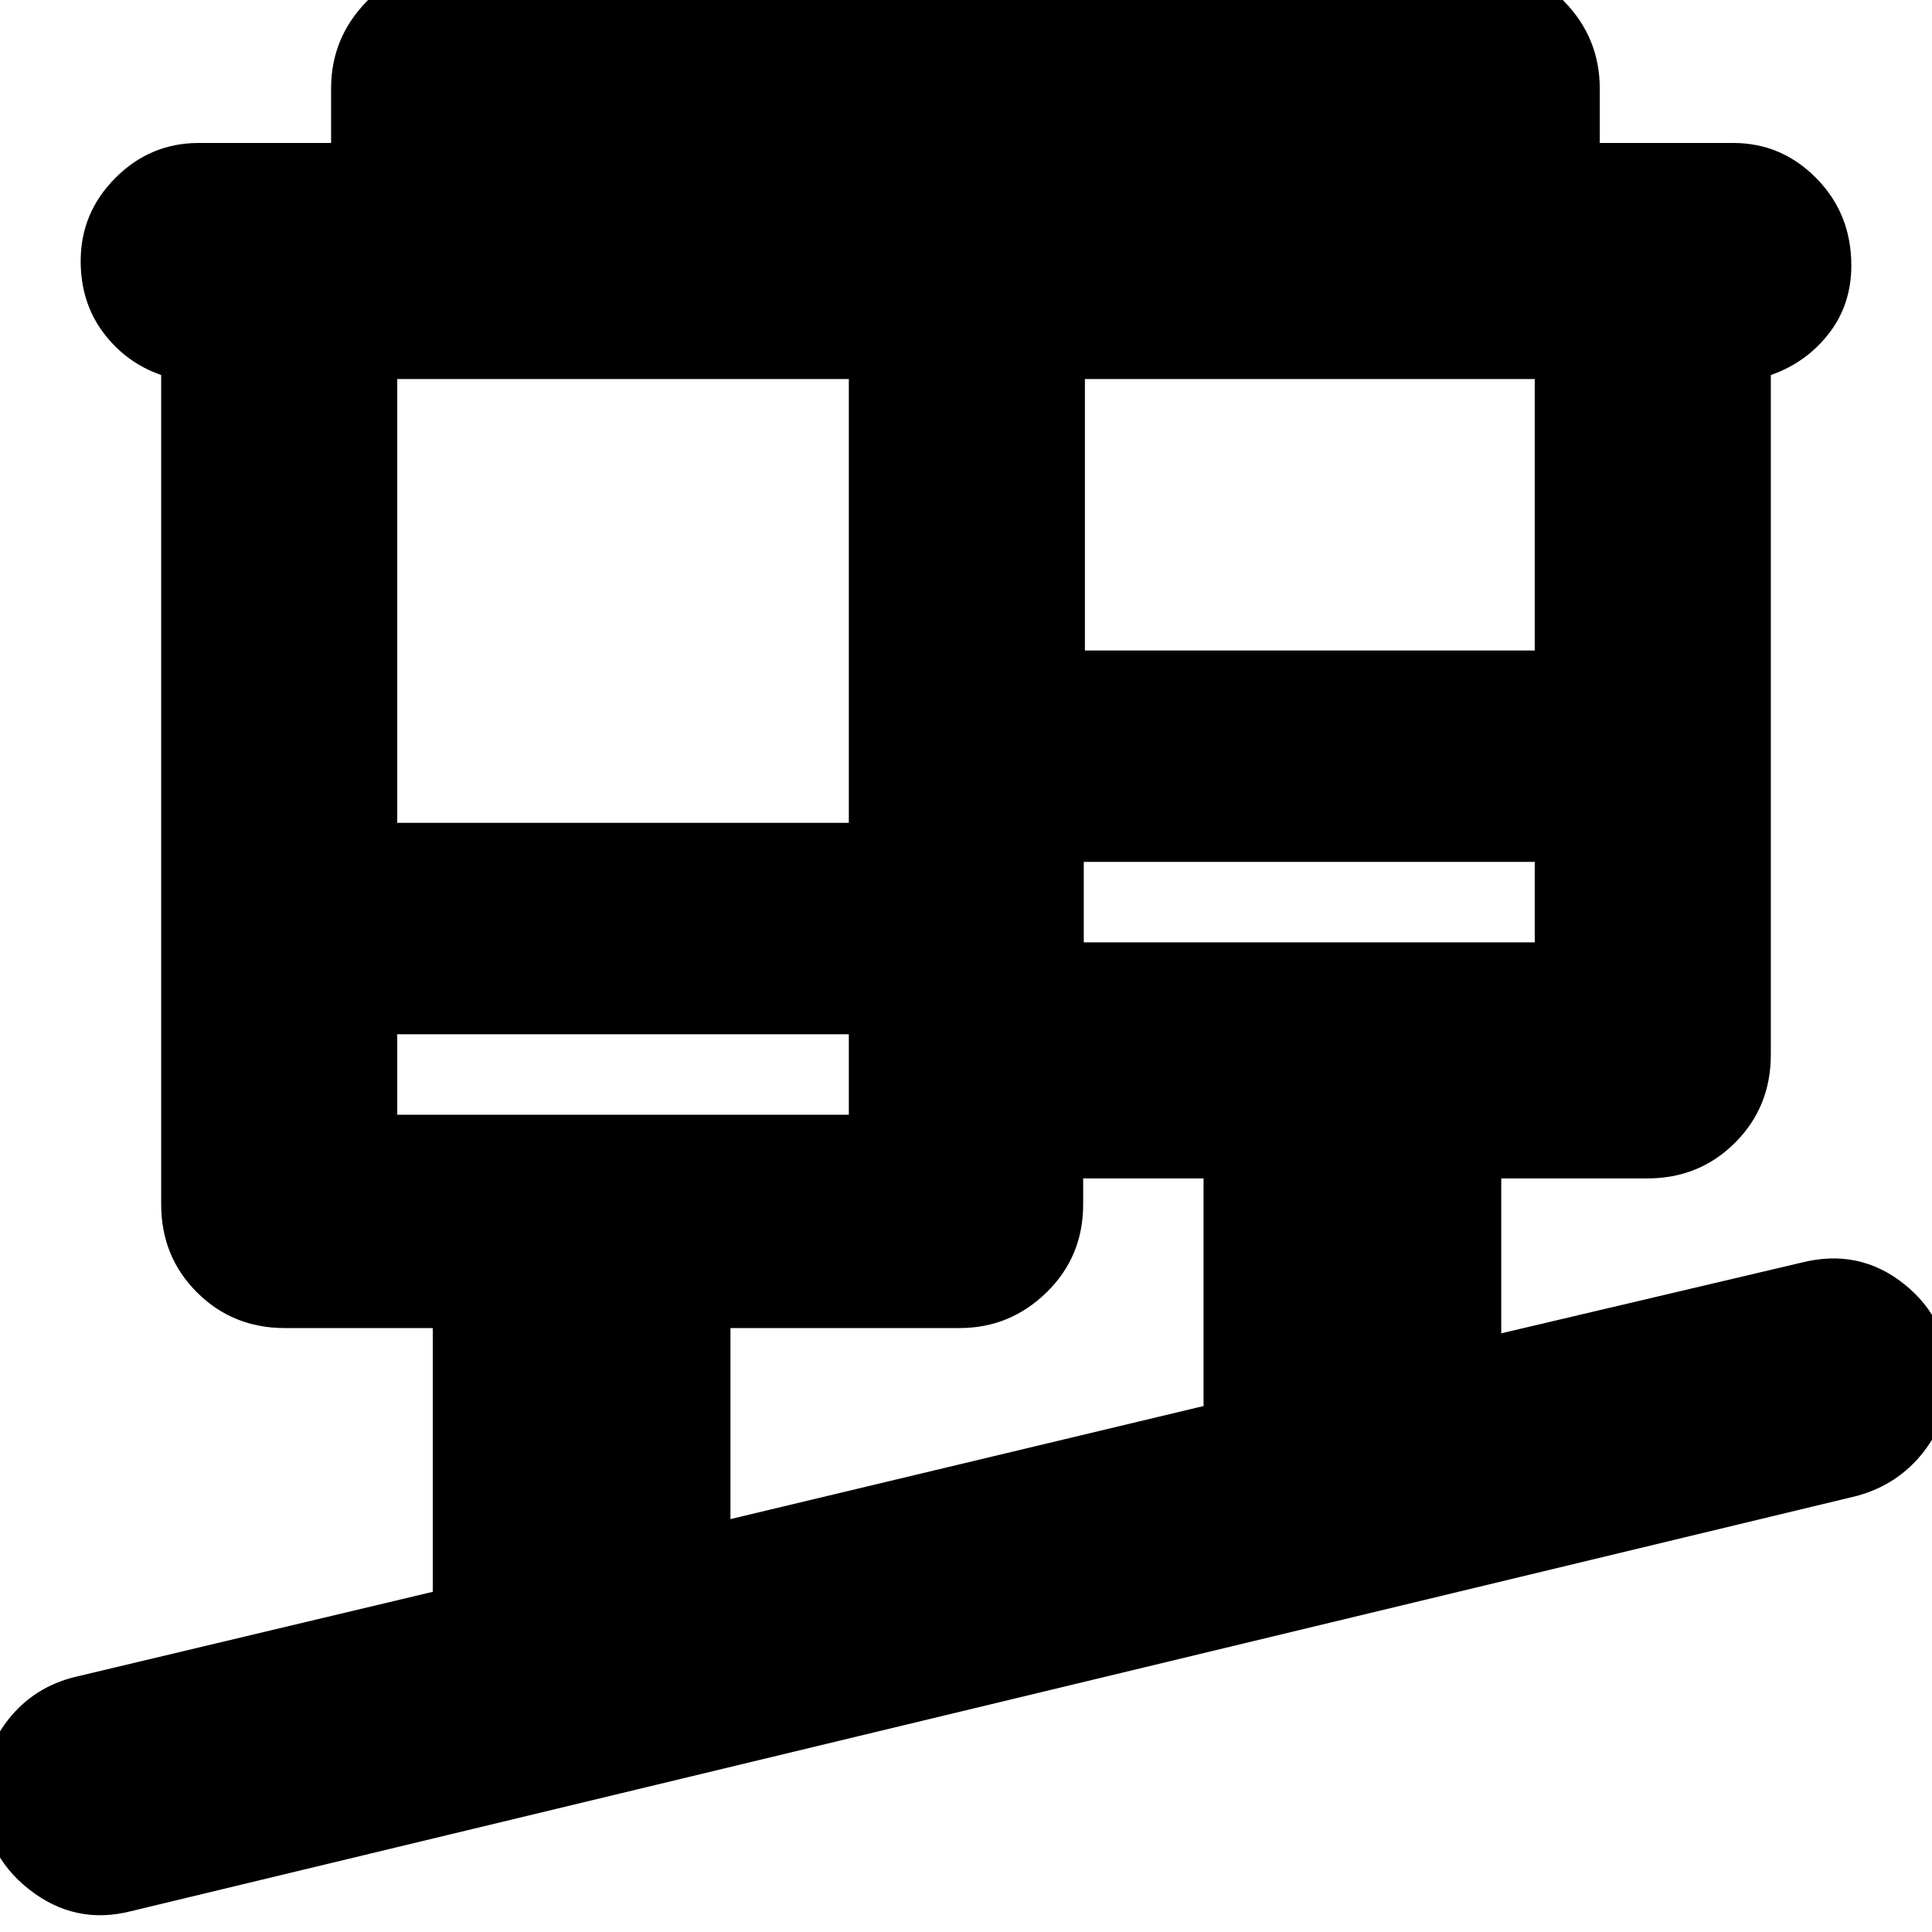 <svg xmlns="http://www.w3.org/2000/svg" height="24" viewBox="0 -960 960 960" width="24"><path d="M65.13-10.35Q37.17-3.22 14.35-21.26-8.48-39.3-8.48-68.24q0-21.41 12.7-37.46 12.69-16.04 33.08-21.04l177.74-42.3v-131.05h-73.47q-25.96 0-43.72-17.76-17.76-17.76-17.76-43.72v-412.08q-17.57-6.13-28.79-21.12-11.21-14.99-11.21-35.53 0-24.04 17.31-41.35 17.3-17.31 41.34-17.31h65.78v-27.08q0-25.17 17.76-43.33 17.76-18.15 43.72-18.15h507.43q25.96 0 43.72 18.15 17.76 18.16 17.76 43.33v27.08h66.35q24.04 0 41.34 17.59 17.31 17.6 17.31 43.33 0 19.41-11.21 33.83-11.22 14.43-28.79 20.56v337.74q0 25.95-17.76 43.71t-43.72 17.76h-72.47v76.96l149.34-35.17q28.53-7.13 50.85 10.69 22.33 17.83 22.33 46.77 0 20.41-12.7 36.67-12.69 16.26-33.08 21.82L65.13-10.35Zm297.83-194.82 235.08-56.18v-113.09h-59.82v12.87q0 25.96-18.16 43.72-18.16 17.76-43.32 17.76H362.96v94.92ZM197.39-406.09h224.39v-40H197.39v40Zm341.13-85.65h224.09v-40H538.52v40Zm-341.13-59.39h224.39v-220.52H197.39v220.52Zm341.7-85.65h223.52v-134.87H539.09v134.87ZM421.78-406.09v-40 40Zm116.74-85.65v-40 40Z"/></svg>